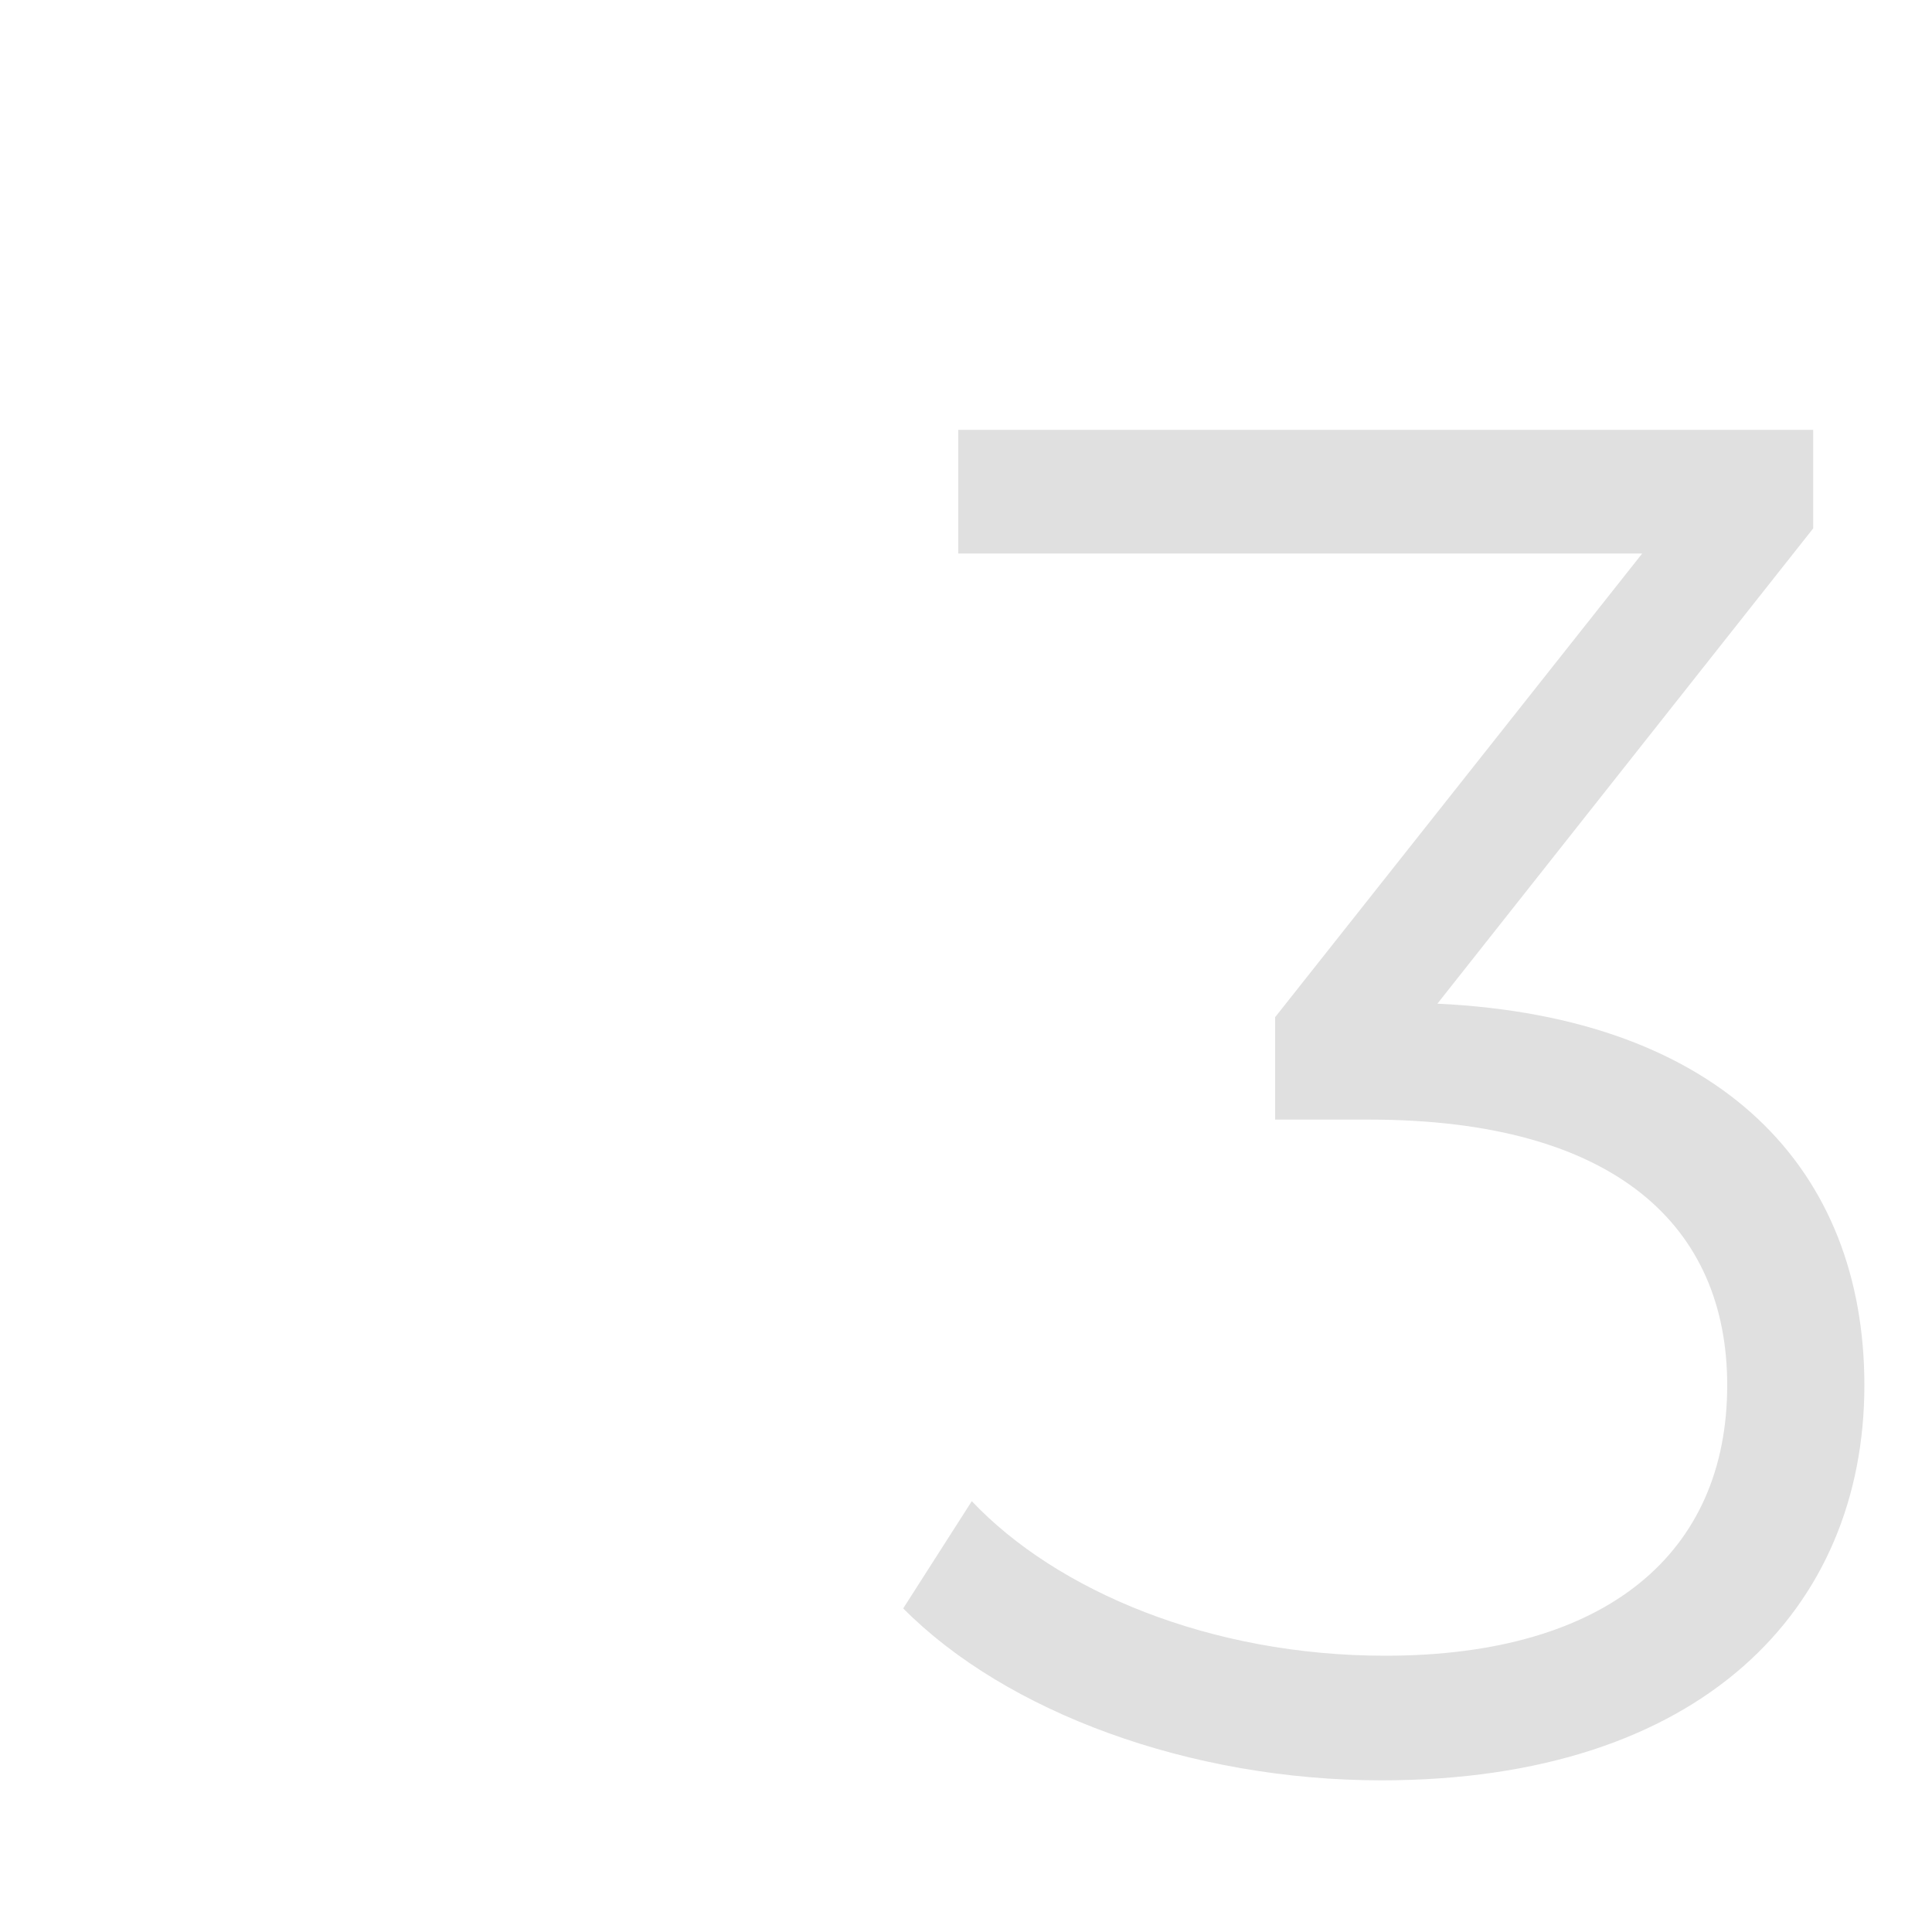 <svg width="2" height="2" viewBox="0 0 2 2" fill="none" xmlns="http://www.w3.org/2000/svg">
<path d="M1.93 1.434C1.93 1.665 1.762 1.843 1.43 1.843C1.231 1.843 1.041 1.772 0.935 1.665L1.006 1.554C1.094 1.647 1.253 1.714 1.434 1.714C1.664 1.714 1.788 1.607 1.788 1.434C1.788 1.27 1.673 1.159 1.417 1.159H1.32V1.053L1.7 0.573H0.992V0.445H1.877V0.547L1.488 1.039C1.784 1.053 1.93 1.212 1.93 1.434Z" fill="#E0E0E0"/>
</svg>

